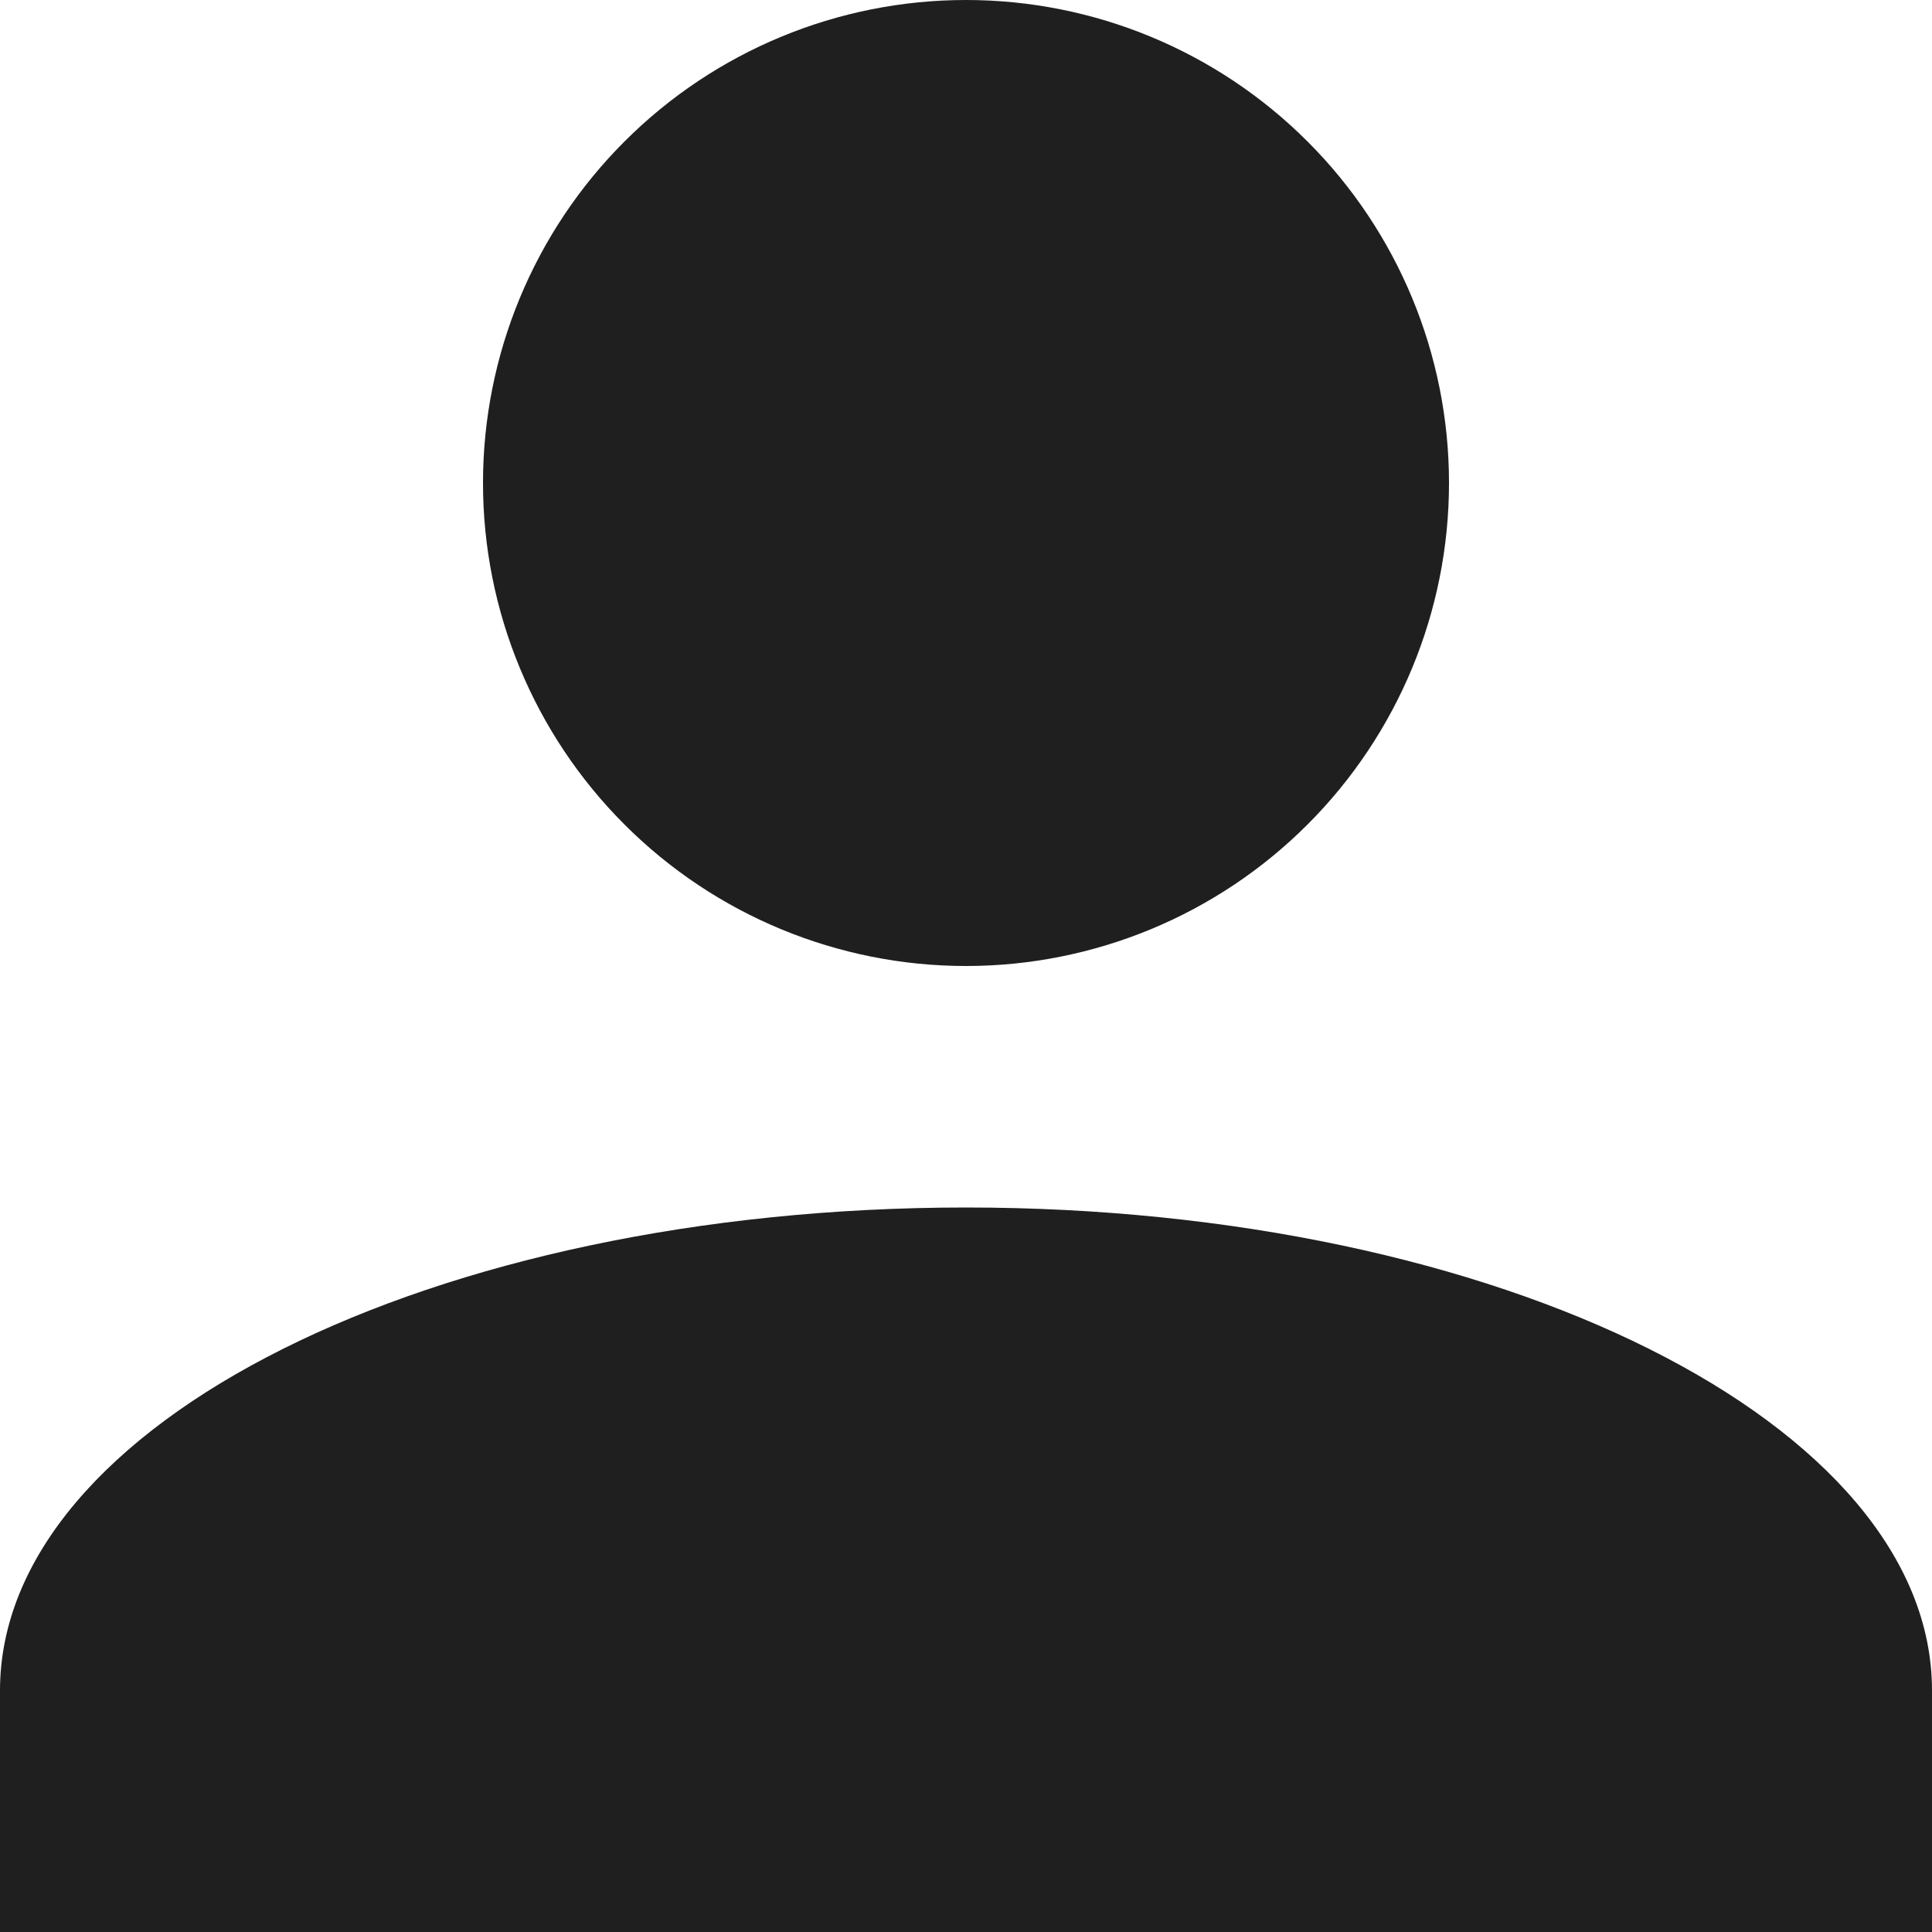 <svg width="30" height="30" viewBox="0 0 30 30" fill="none" xmlns="http://www.w3.org/2000/svg">
<g clip-path="url(#clip0_27_1673)">
<path d="M15 0C16.989 0 18.897 0.79 20.303 2.197C21.71 3.603 22.5 5.511 22.5 7.5C22.5 9.489 21.71 11.397 20.303 12.803C18.897 14.21 16.989 15 15 15C13.011 15 11.103 14.21 9.697 12.803C8.29 11.397 7.5 9.489 7.5 7.5C7.5 5.511 8.29 3.603 9.697 2.197C11.103 0.79 13.011 0 15 0ZM15 18.75C23.288 18.75 30 22.106 30 26.25V30H0V26.25C0 22.106 6.713 18.75 15 18.75Z" fill="#1F1F1F"/>
</g>
<defs>
<clipPath id="clip0_27_1673">
<rect width="30" height="30" fill="white"/>
</clipPath>
</defs>
</svg>
